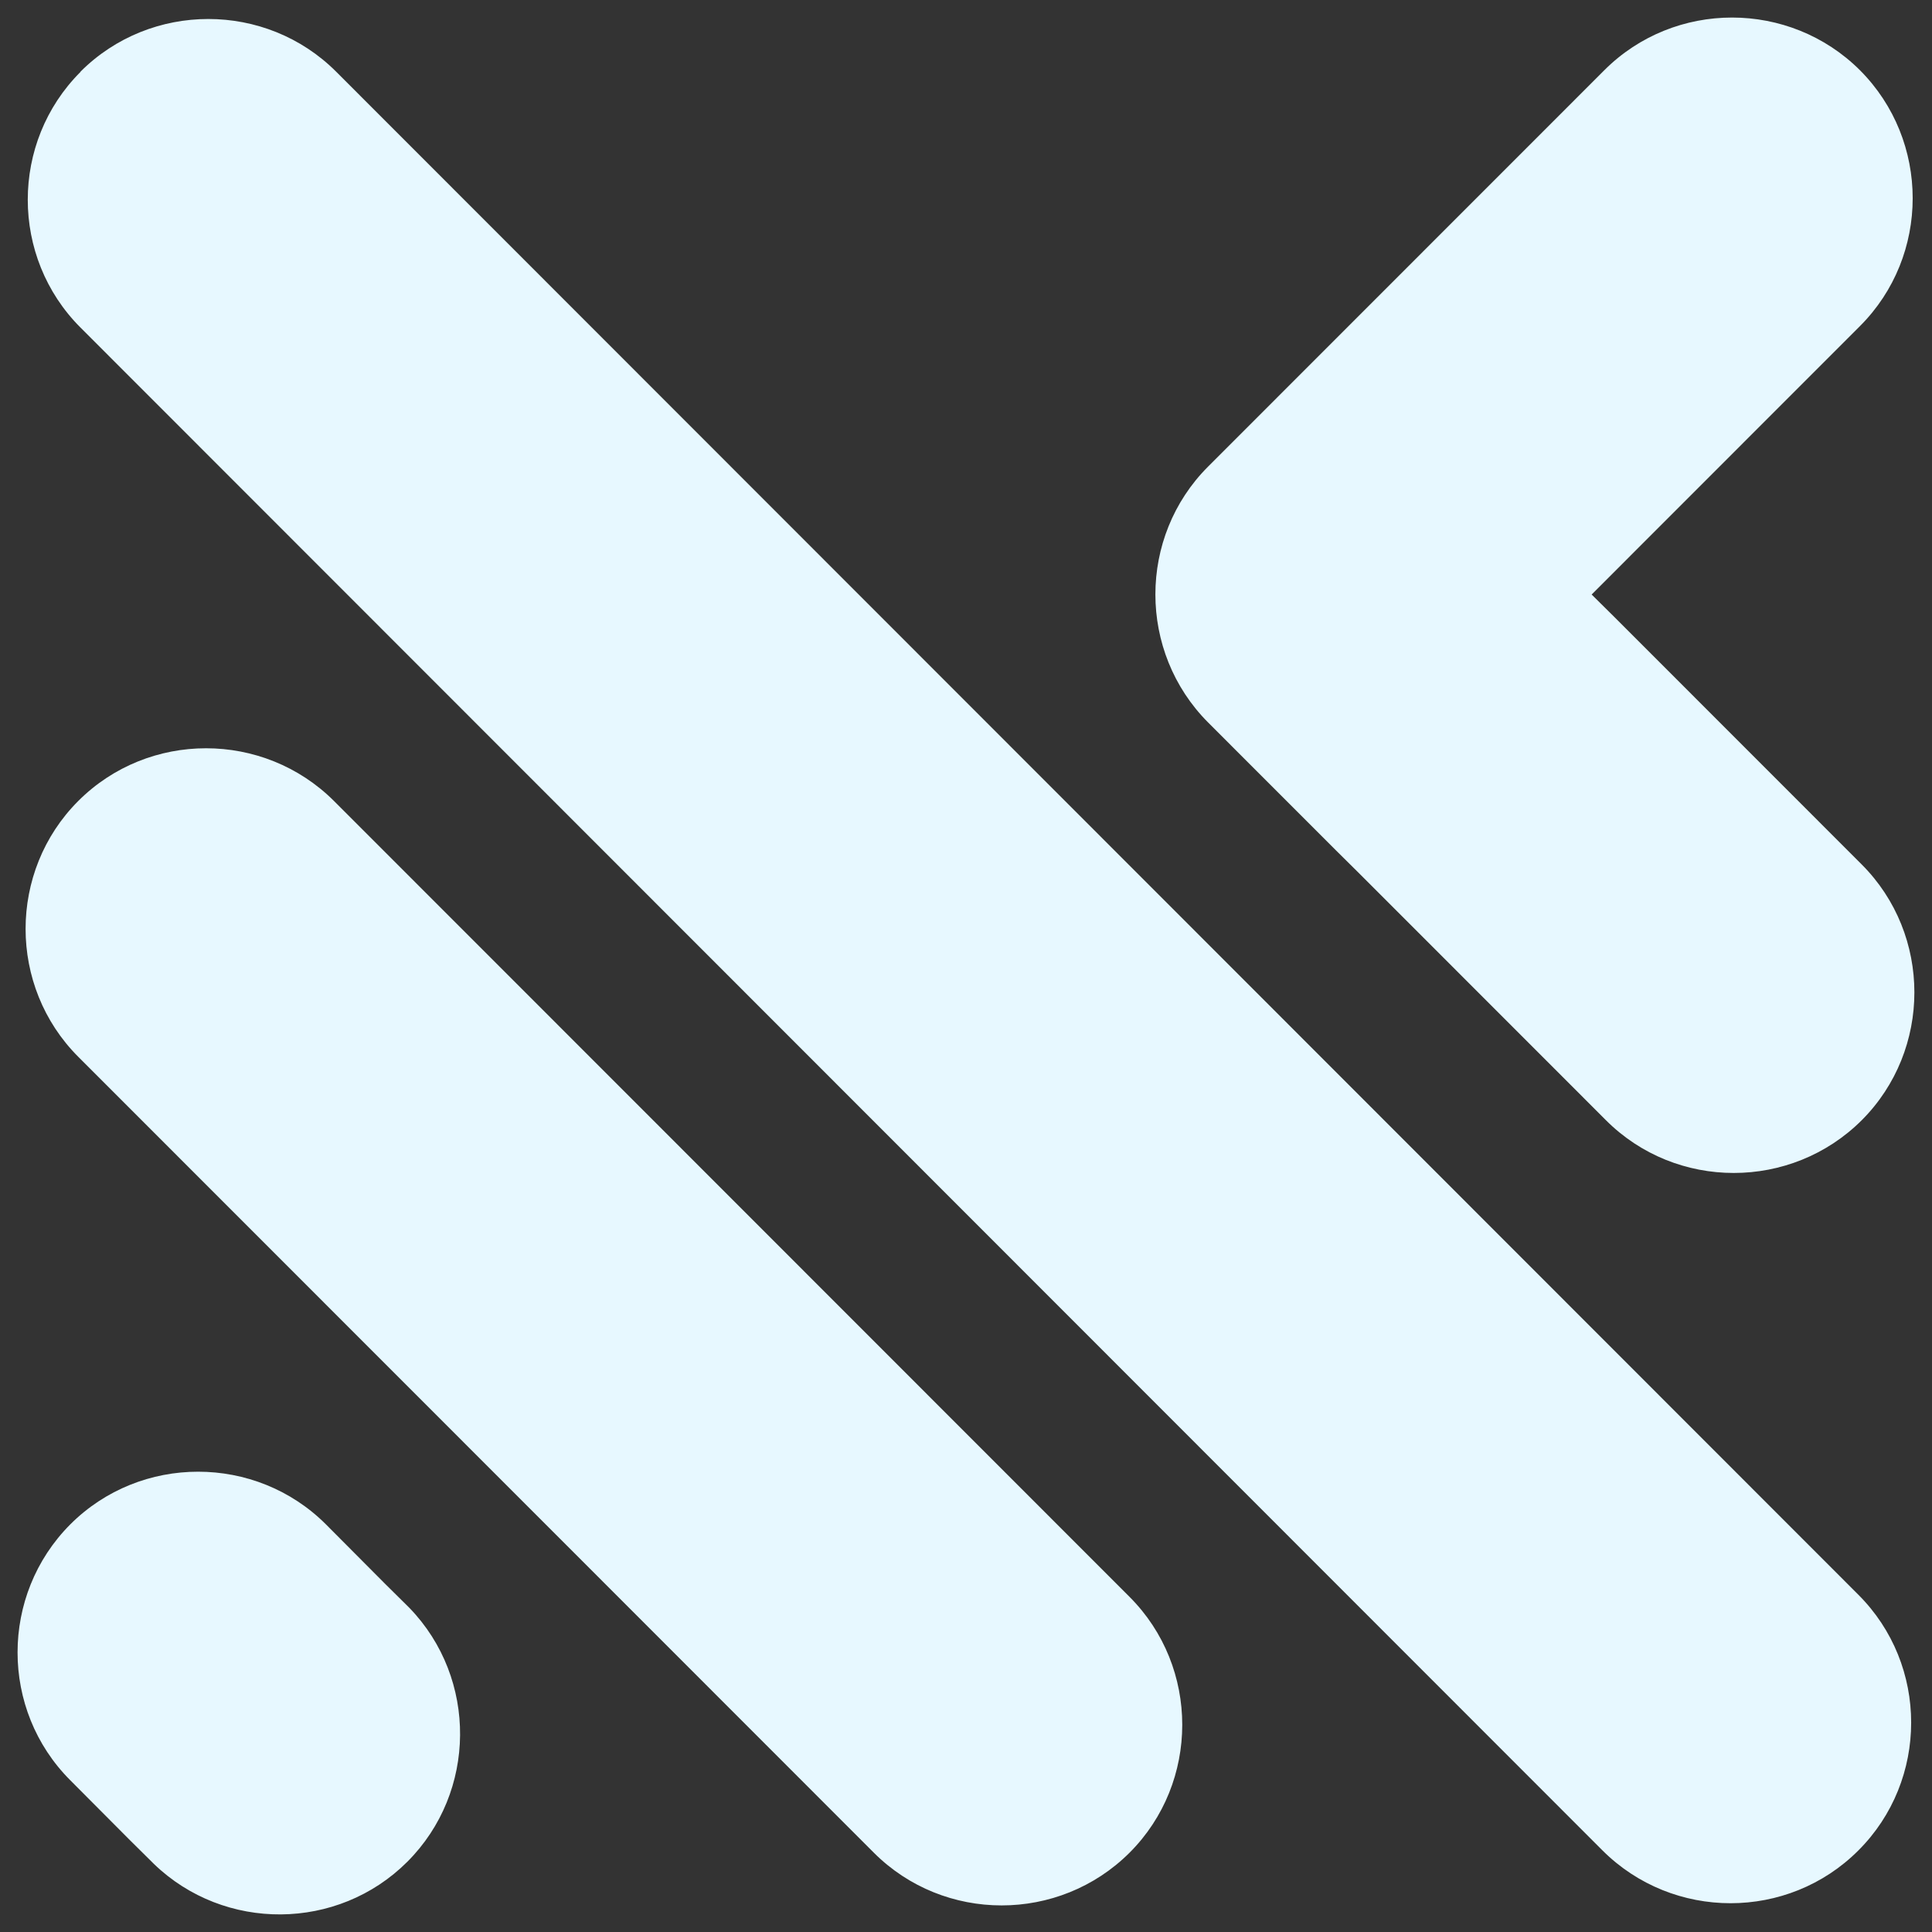<svg xmlns="http://www.w3.org/2000/svg" xmlns:xlink="http://www.w3.org/1999/xlink" width="30" zoomAndPan="magnify" viewBox="0 0 375 375" height="30" preserveAspectRatio="xMidYMid meet" version="1.0"><rect x="0" y="0" width="375" height="375" fill="#333333" stroke="none"/><path fill="#e7f8ff" d="M 74.828 307.5 L 79.074 311.699 L 79.5 312.125 C 92.711 325.812 92.566 347.855 79.074 361.355 C 65.582 374.852 43.547 374.996 29.863 361.777 L 29.441 361.355 L 25.195 357.152 L 13.637 345.543 C 0 331.902 0 309.574 13.637 295.887 C 27.27 282.246 49.633 282.246 63.27 295.887 Z M 308.938 115.398 L 313.043 111.293 L 317.758 106.57 L 361.023 63.289 C 374.66 49.648 374.66 27.324 361.023 13.637 C 347.34 -0.004 325.023 -0.004 311.391 13.637 L 268.125 56.918 L 263.406 61.637 L 259.305 65.742 L 234.484 90.57 C 220.852 104.211 220.852 126.535 234.484 140.223 L 259.305 165.051 L 263.738 169.441 L 311.719 217.441 C 325.355 231.082 347.672 231.082 361.355 217.441 C 374.988 203.801 374.988 181.43 361.355 167.789 L 313.371 119.785 Z M 15.617 13.965 L 15.617 13.918 C 29.25 0.277 51.617 0.277 65.25 13.918 L 360.695 309.527 C 374.375 323.168 374.375 345.543 360.695 359.184 C 347.059 372.824 324.742 372.824 311.059 359.184 L 15.617 63.574 C 1.98 49.934 1.98 27.605 15.617 13.965 Z M 15.191 155.469 C 28.828 141.828 51.145 141.828 64.824 155.469 L 98.465 189.121 L 171.266 261.953 L 219.246 309.953 C 232.883 323.594 232.883 345.969 219.246 359.609 C 205.566 373.25 183.25 373.25 169.613 359.609 L 121.633 311.605 L 48.832 238.777 L 15.191 205.125 C 1.559 191.484 1.559 169.109 15.191 155.469 Z M 15.191 155.469 " fill-opacity="1" fill-rule="evenodd"/></svg>